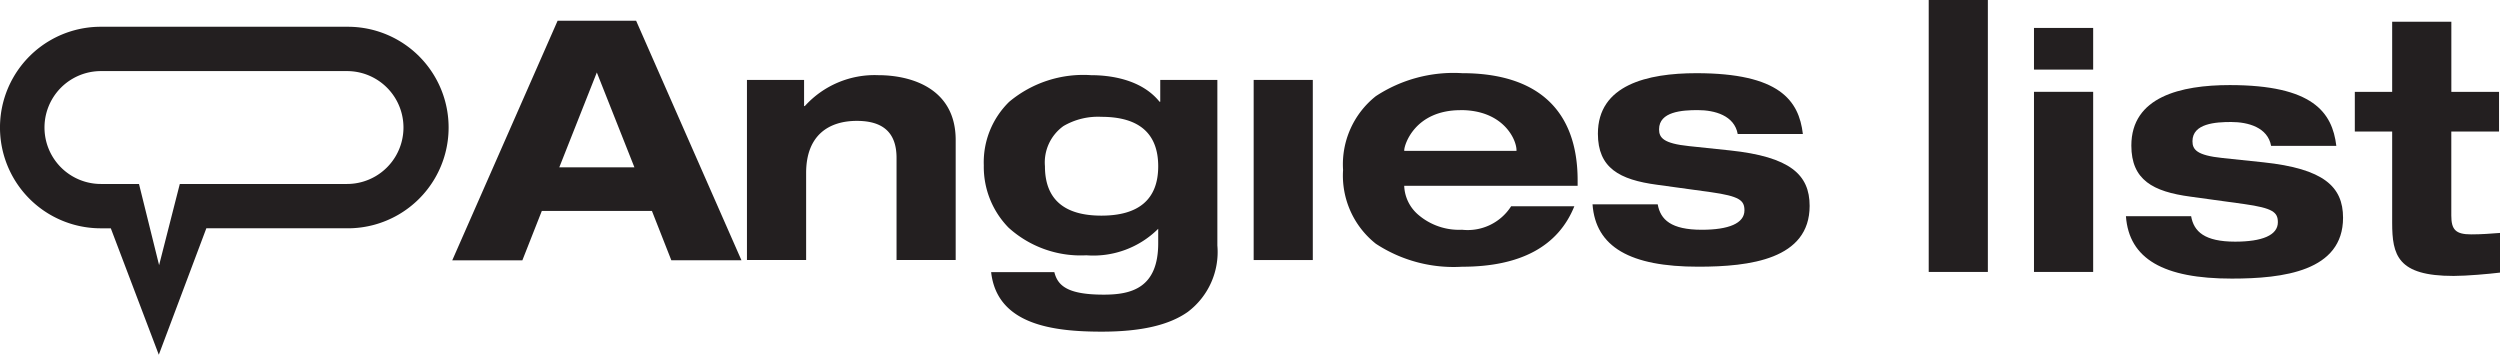<?xml version="1.0" encoding="UTF-8"?>
<svg xmlns="http://www.w3.org/2000/svg" width="174.038" height="24.694" viewBox="0 0 174.038 24.694">
  <g id="angieslist" transform="translate(-2.604 -173.546)">
    <path id="Fill_14" data-name="Fill 14" d="M10.414,5.757c0-1.73-.912-2.575-2.76-2.575-1.92,0-3.534.965-3.534,3.629v6.057H0V.33H3.977V2.153h.05A6.553,6.553,0,0,1,9.15,0c2.13,0,5.381.82,5.381,4.518v8.35H10.414Z" transform="translate(54.603 178.779)" fill="#231f20"/>
    <path id="Fill_16" data-name="Fill 16" d="M8.211,17.855c-3.37,0-7.29-.471-7.7-4.145h4.4c.235.942.91,1.569,3.439,1.569,1.875,0,3.792-.425,3.792-3.579V10.694a6.4,6.4,0,0,1-5.006,1.845,7.47,7.47,0,0,1-5.411-1.923A6.05,6.05,0,0,1,0,6.273,5.886,5.886,0,0,1,1.767,1.855,8.039,8.039,0,0,1,7.465,0c1.225,0,3.473.24,4.769,1.849h.05V.33H16.26V11.859a5.22,5.22,0,0,1-2.06,4.622C12.891,17.406,10.932,17.855,8.211,17.855ZM8.188,2.9a4.76,4.76,0,0,0-2.642.642,3.119,3.119,0,0,0-1.289,2.8c0,2.281,1.322,3.437,3.93,3.437,2.624,0,3.955-1.156,3.955-3.437S10.812,2.9,8.188,2.9Z" transform="translate(71.091 178.779)" fill="#231f20"/>
    <path id="Fill_20" data-name="Fill 20" d="M4.539,9.128C4.727,10.2,5.476,10.9,7.605,10.9c1.872,0,2.972-.444,2.972-1.352,0-.7-.351-.982-2.343-1.266l-3.74-.515C1.874,7.417.377,6.6.377,4.212.377.819,3.816,0,7.228,0c5.782,0,7.137,1.893,7.419,4.233h-4.54C9.872,2.948,8.517,2.57,7.326,2.57c-1.081,0-2.694.1-2.694,1.337,0,.585.3.984,2.085,1.169l2.852.3c4.189.445,5.546,1.686,5.546,3.86,0,3.721-4.164,4.235-7.743,4.235C2.621,13.475.213,12.1,0,9.128Z" transform="translate(150.601 179.469)" fill="#231f20"/>
    <path id="Fill_21" data-name="Fill 21" d="M8.282,13.475a9.852,9.852,0,0,1-6-1.6A6.054,6.054,0,0,1,0,6.739,6.058,6.058,0,0,1,2.281,1.6a9.849,9.849,0,0,1,6-1.6c5.265,0,8.048,2.581,8.048,7.463v.376H4.258v.047a2.782,2.782,0,0,0,.959,1.955A4.359,4.359,0,0,0,8.282,10.9,3.59,3.59,0,0,0,11.7,9.265h4.4C14.975,12.059,12.346,13.475,8.282,13.475Zm-.094-10.9c-3.2,0-3.929,2.42-3.929,2.786V5.41h7.814V5.36c0-.747-.922-2.789-3.886-2.789Z" transform="translate(96.102 178.64)" fill="#231f20"/>
    <path id="Fill_22" data-name="Fill 22" d="M4.538,9.128C4.726,10.2,5.475,10.9,7.606,10.9c1.872,0,2.97-.444,2.97-1.352,0-.7-.351-.982-2.34-1.266L4.493,7.767C1.872,7.417.374,6.6.374,4.212.374.819,3.813,0,7.231,0c5.777,0,7.135,1.893,7.412,4.233H10.107C9.874,2.948,8.516,2.57,7.322,2.57c-1.074,0-2.69.1-2.69,1.337,0,.585.3.984,2.082,1.169l2.853.3c4.189.445,5.547,1.687,5.547,3.86,0,3.721-4.163,4.235-7.745,4.235C2.62,13.475.213,12.1,0,9.128Z" transform="translate(113.468 178.641)" fill="#231f20"/>
    <path id="Fill_23" data-name="Fill 23" d="M11.051,22.831h0l-3.341-8.8h-.7A7.015,7.015,0,0,1,7.011,0h17.2a7.015,7.015,0,0,1,0,14.03H14.36l-3.308,8.8ZM7.022,3.086a3.929,3.929,0,0,0,0,7.858h2.65l1.4,5.652,1.441-5.652H24.155a3.929,3.929,0,0,0,0-7.858Z" transform="translate(2.608 175.409)" fill="#231f20"/>
    <path id="Fill_24" data-name="Fill 24" d="M2.6,0H6.72V4.881h3.32V7.642H6.717v5.849c0,.981.3,1.311,1.381,1.311.724,0,1.354-.05,2.009-.1v2.761c-.77.094-2.316.232-3.229.232C2.97,17.7,2.6,16.25,2.6,13.984V7.642H0V4.881H2.6Z" transform="translate(166.535 175.06)" fill="#231f20"/>
    <path id="Fill_25" data-name="Fill 25" d="M4.12,16.986H0V4.447H4.12V16.985ZM4.12,2.9H0V0H4.12Z" transform="translate(144.2 175.491)" fill="#231f20"/>
    <path id="Fill_26" data-name="Fill 26" d="M0,18.931H4.117V0H0Z" transform="translate(136.872 173.546)" fill="#231f20"/>
    <path id="Fill_27" data-name="Fill 27" d="M4.88,16.678H0L7.334,0H12.8l7.333,16.676H15.251L13.9,13.24H6.235L4.881,16.677ZM10.064,3.6,7.45,10.207h5.232Z" transform="translate(34.088 174.99)" fill="#231f20"/>
    <path id="Fill_18" data-name="Fill 18" d="M0,12.539H4.117V0H0Z" transform="translate(89.878 179.11)" fill="#231f20"/>
  </g>
</svg>

